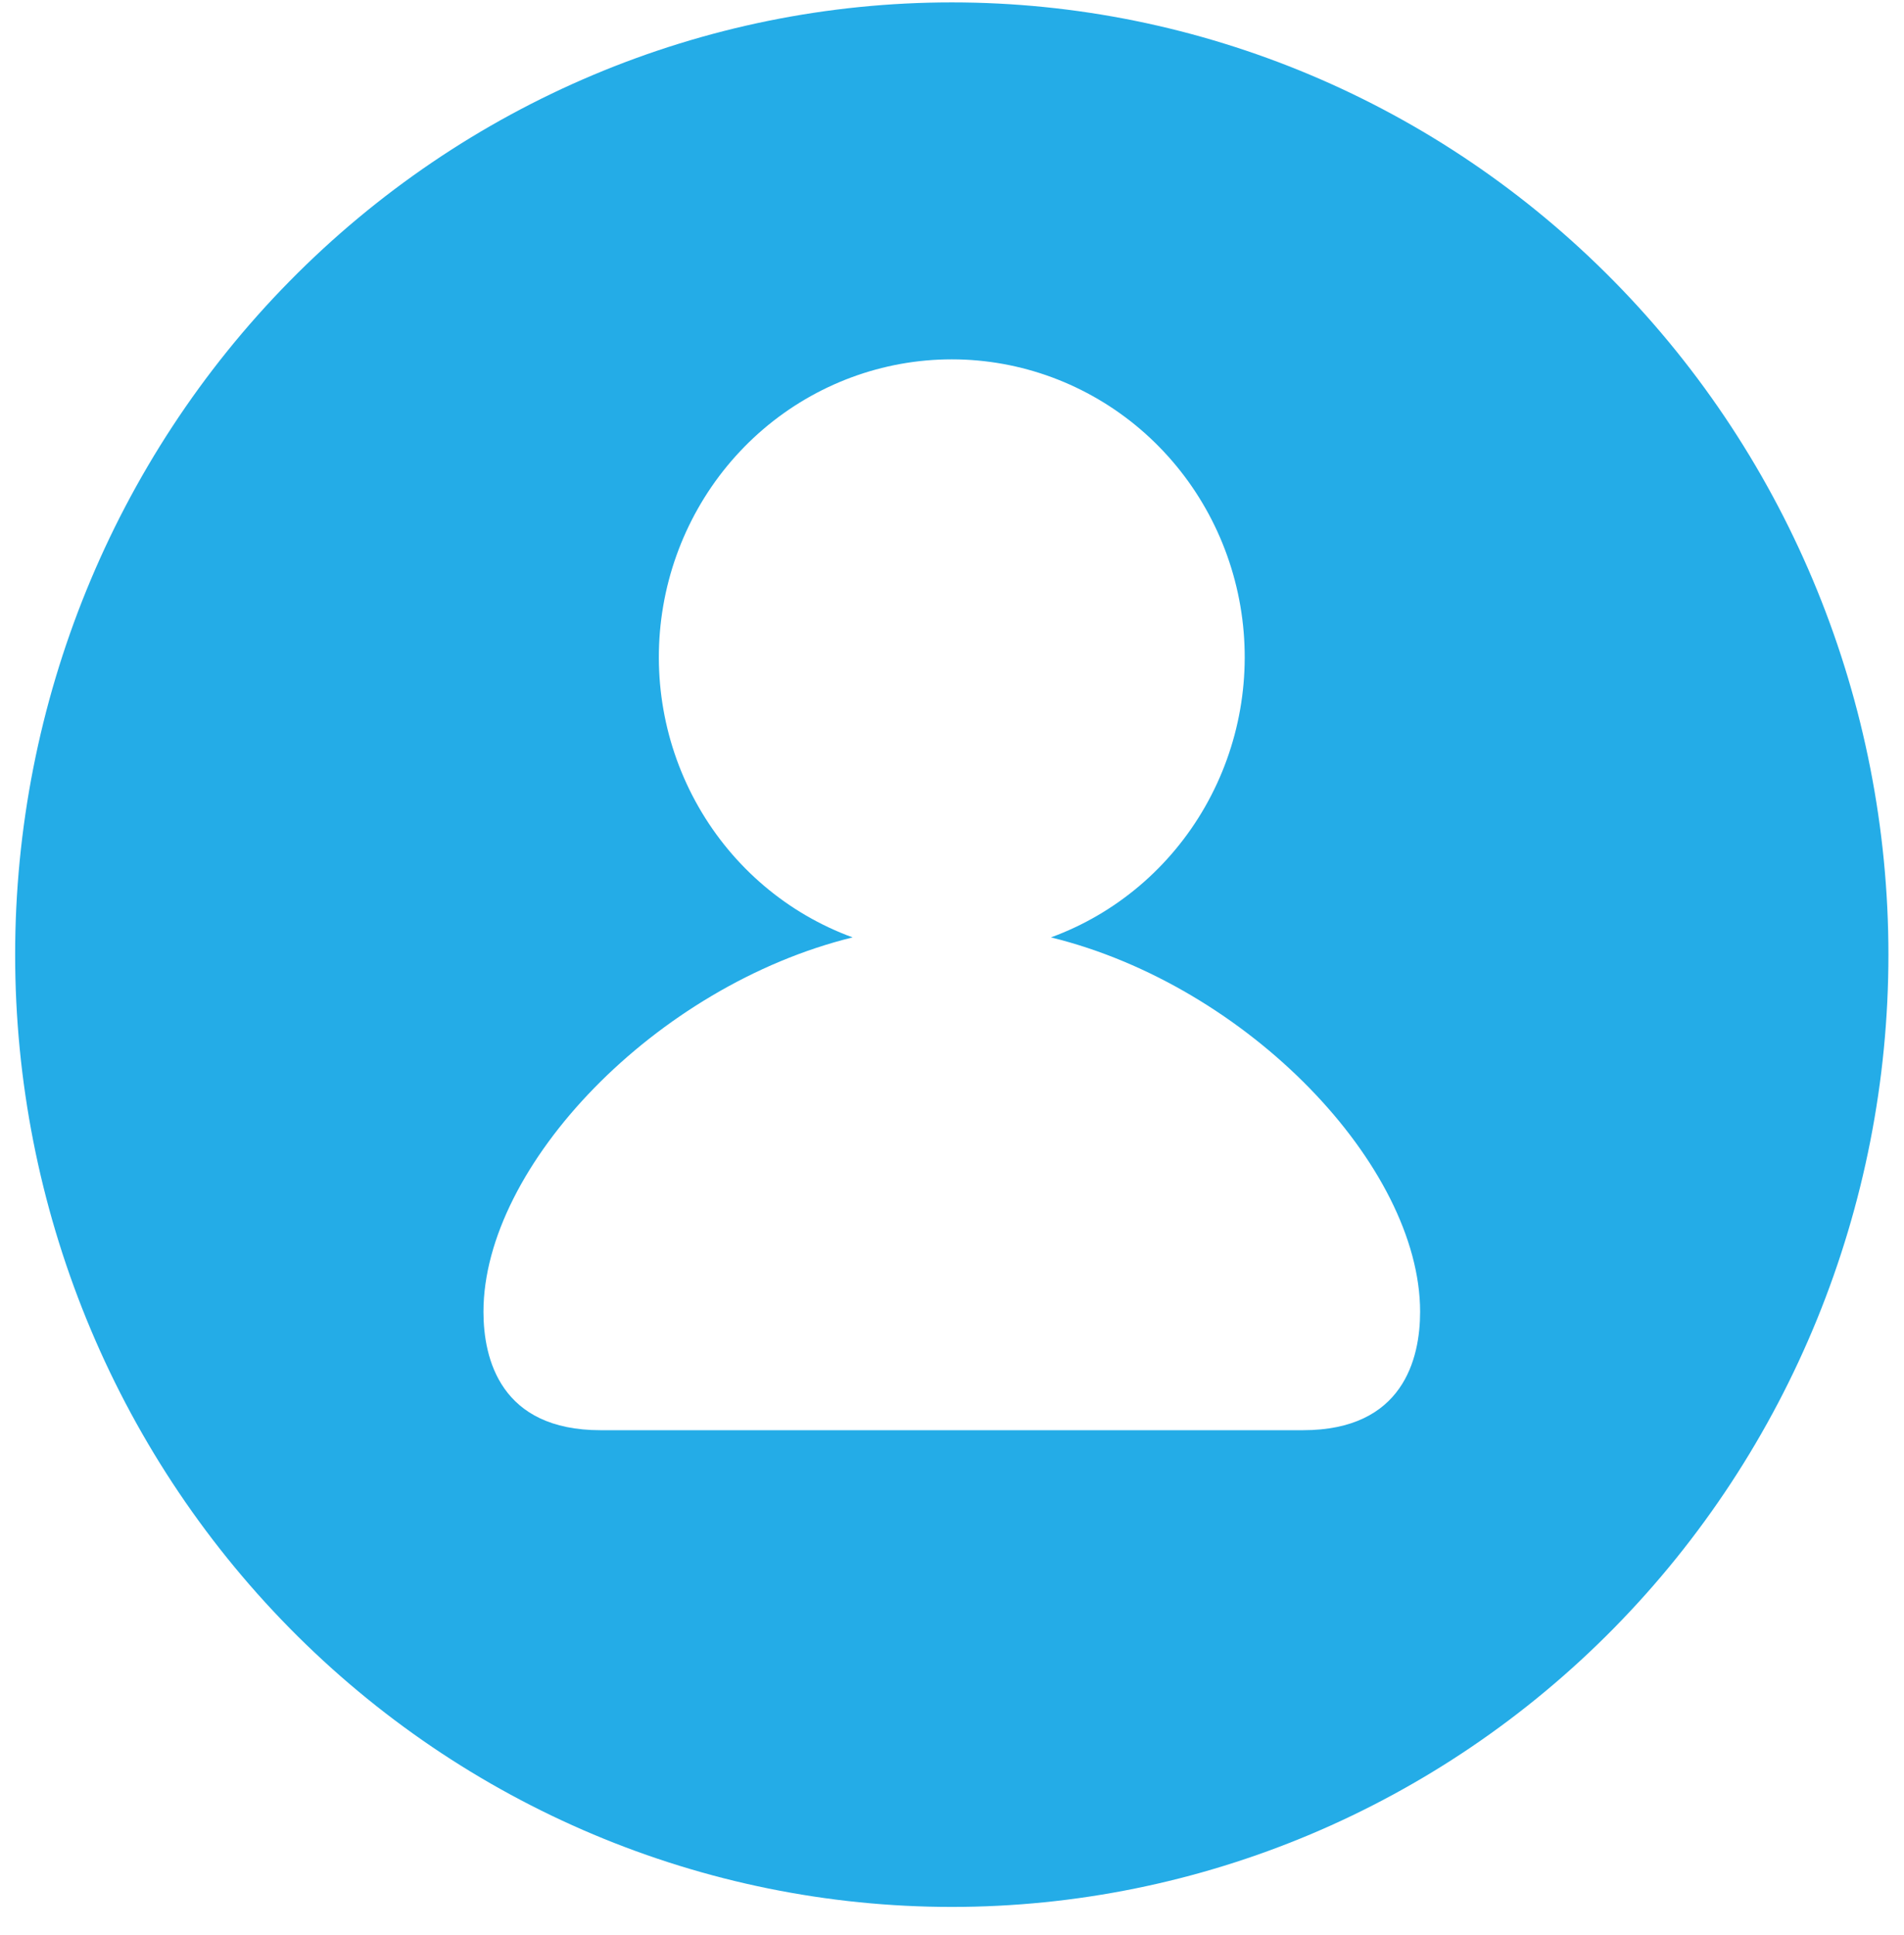 <svg width="62" height="63" viewBox="0 0 62 63" fill="none" xmlns="http://www.w3.org/2000/svg">
<g clip-path="url(#clip0_71_184)">
<path d="M30.993 62.078C22.904 62.078 15.146 58.812 9.426 52.998C3.706 47.185 0.493 39.3 0.493 31.078C0.493 22.856 3.706 14.971 9.426 9.158C15.146 3.344 22.904 0.078 30.993 0.078C39.082 0.078 46.84 3.344 52.559 9.158C58.279 14.971 61.493 22.856 61.493 31.078C61.493 39.3 58.279 47.185 52.559 52.998C46.84 58.812 39.082 62.078 30.993 62.078ZM34.222 30.516C36.335 29.744 38.112 28.238 39.24 26.264C40.368 24.291 40.776 21.976 40.39 19.728C40.004 17.479 38.85 15.441 37.131 13.972C35.412 12.504 33.238 11.698 30.993 11.698C28.747 11.698 26.573 12.504 24.854 13.972C23.136 15.441 21.982 17.479 21.596 19.728C21.21 21.976 21.617 24.291 22.745 26.264C23.873 28.238 25.65 29.744 27.764 30.516C21.351 32.09 15.743 37.956 15.743 42.703C15.743 44.234 16.296 46.559 19.555 46.559H42.43C45.69 46.559 46.243 44.234 46.243 42.703C46.243 37.96 40.638 32.086 34.222 30.516Z" fill="#24ACE7"/>
</g>
<defs>
<clipPath id="clip0_71_184">
<rect width="61" height="62" fill="white" transform="translate(0.493 0.078)"/>
</clipPath>
</defs>
</svg>
